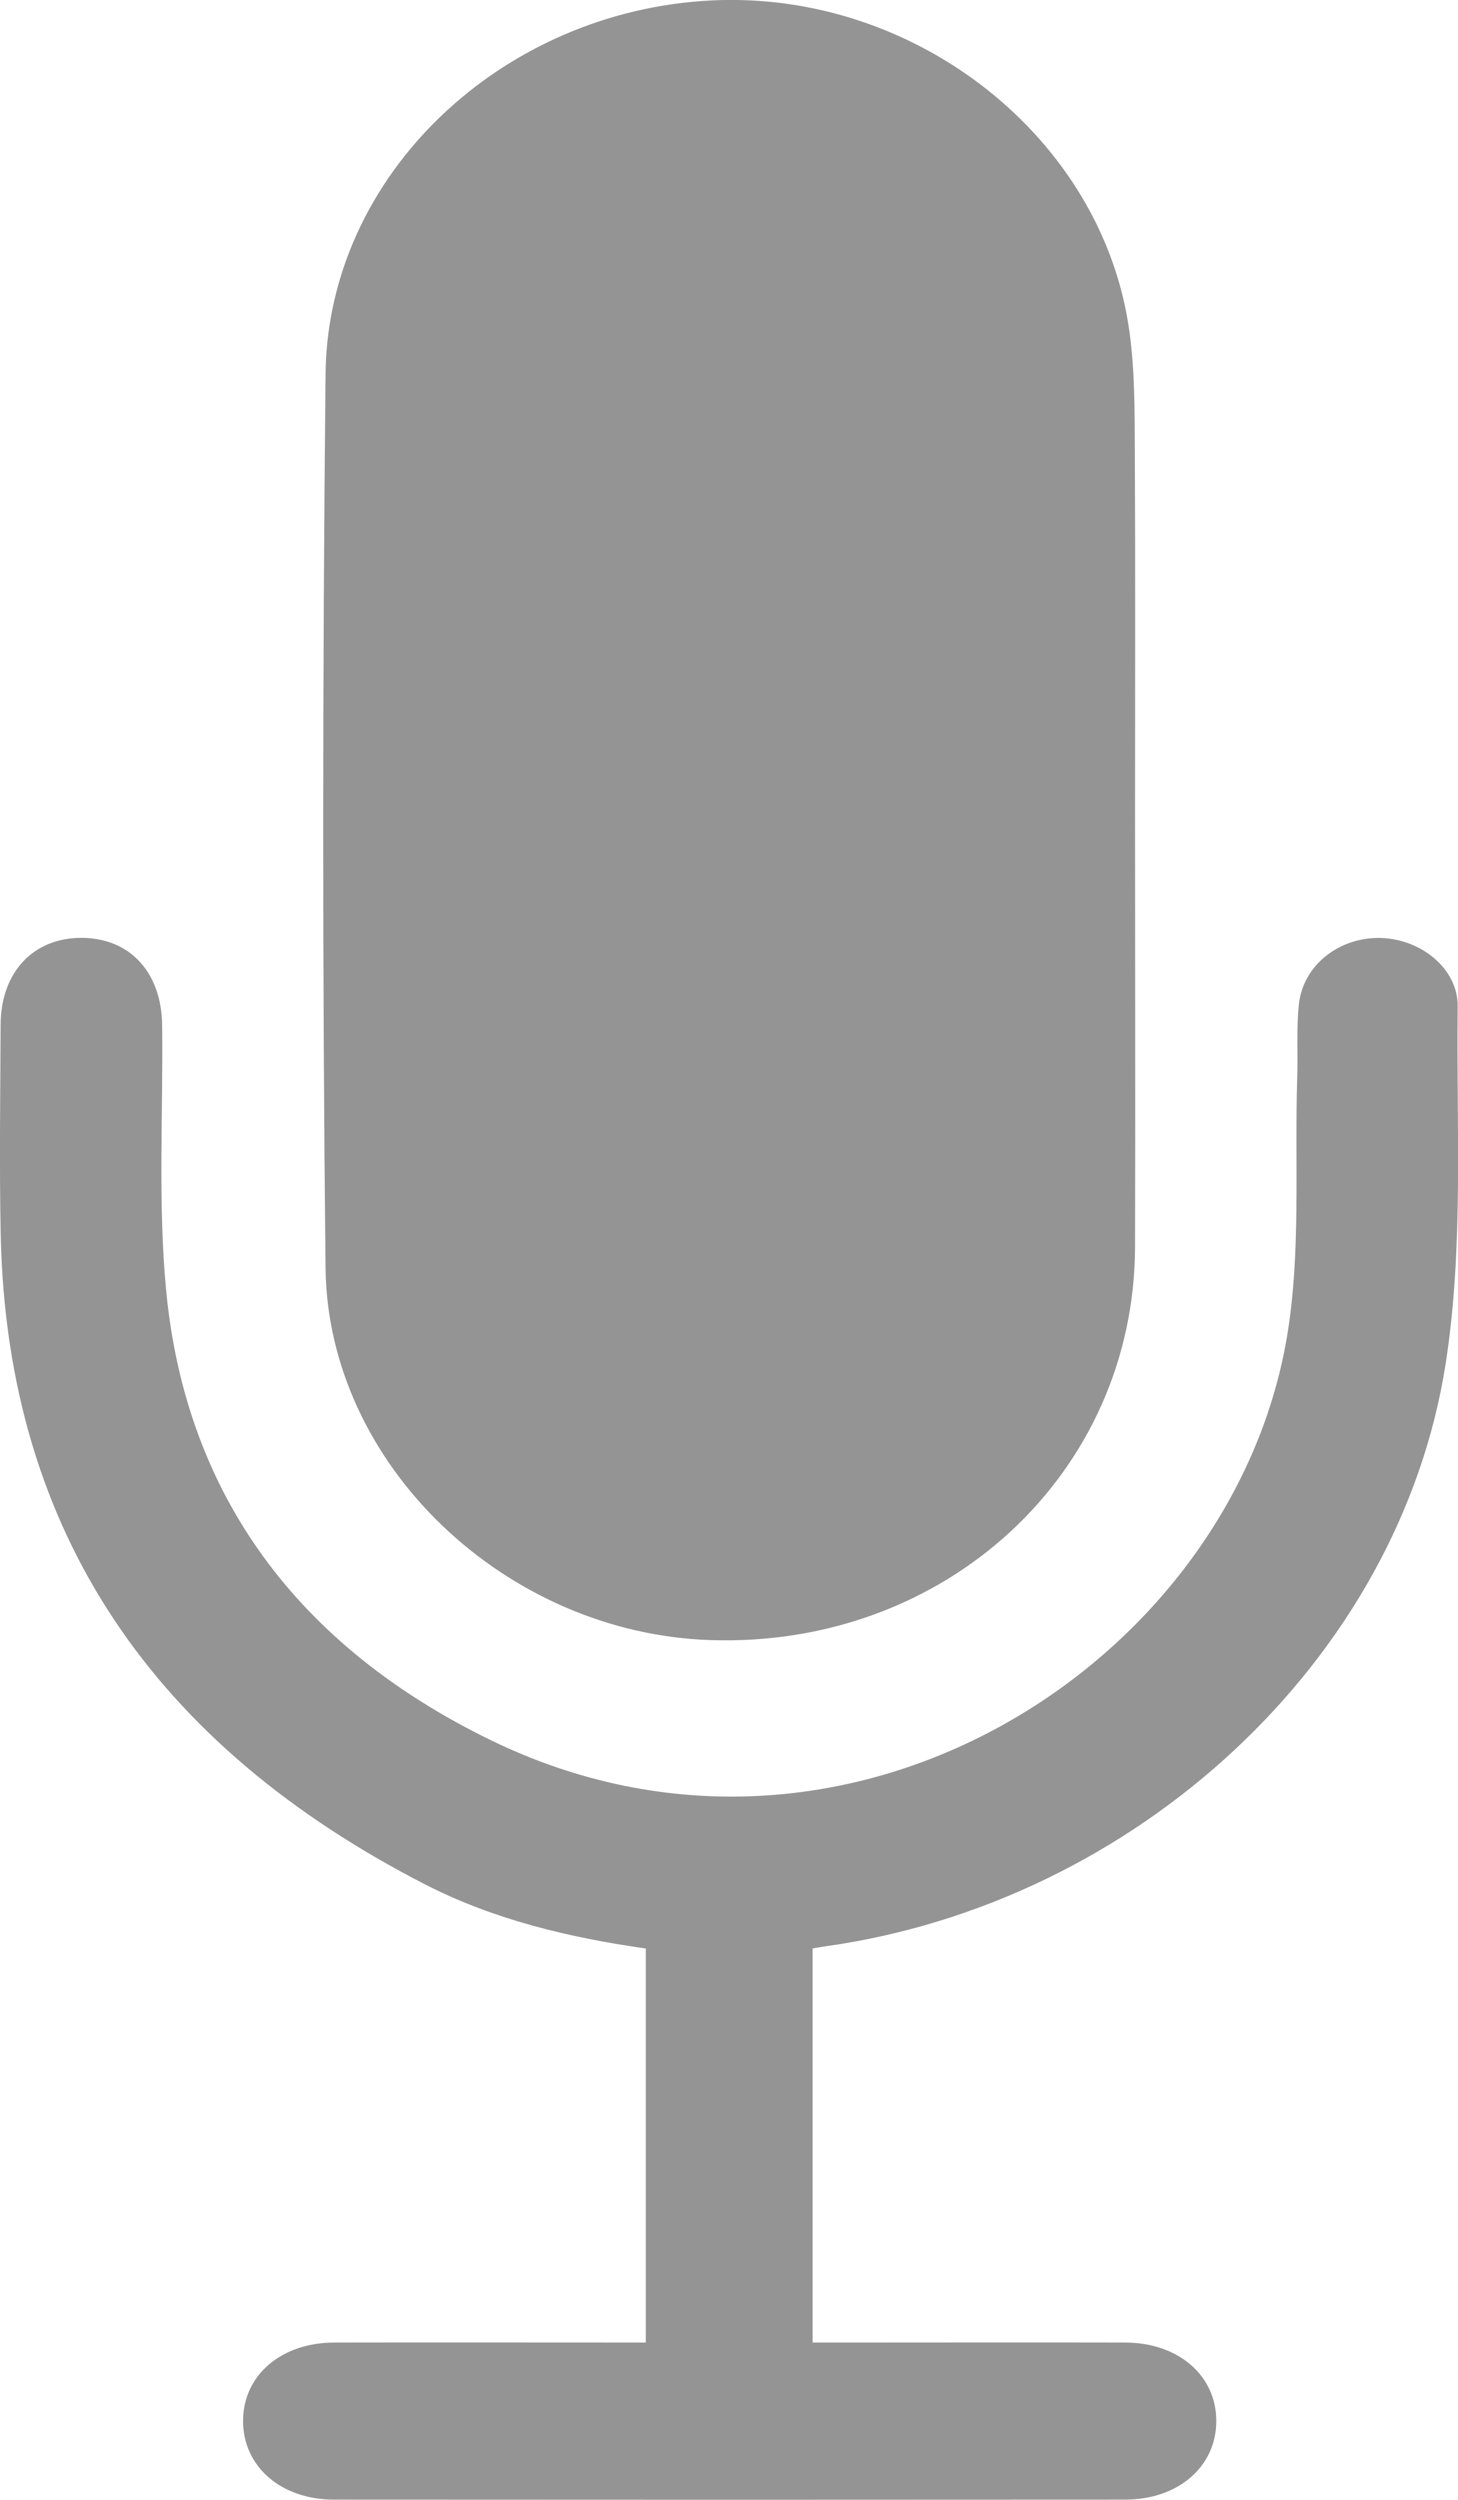 <svg width="14" height="24" viewBox="0 0 14 24" fill="none" xmlns="http://www.w3.org/2000/svg">
<g clip-path="url(#clip0_118_400)">
<path d="M7.803 18.706V22.49C7.91 22.49 8.004 22.49 8.097 22.49C9 22.49 9.902 22.488 10.805 22.49C11.316 22.491 11.68 22.808 11.679 23.244C11.679 23.679 11.315 23.998 10.804 23.998C8.271 24 5.739 24 3.206 23.998C2.695 23.998 2.333 23.677 2.334 23.242C2.334 22.807 2.697 22.491 3.209 22.49C4.199 22.488 5.189 22.49 6.201 22.49V18.707C5.465 18.602 4.744 18.431 4.083 18.092C1.496 16.765 0.069 14.726 0.007 11.864C-0.007 11.189 0.003 10.513 0.006 9.837C0.008 9.334 0.32 9.002 0.785 9.004C1.248 9.006 1.552 9.336 1.557 9.844C1.567 10.689 1.516 11.537 1.594 12.375C1.78 14.37 2.879 15.813 4.709 16.705C8.114 18.365 11.817 15.978 12.355 12.85C12.495 12.034 12.43 11.185 12.456 10.351C12.464 10.114 12.447 9.877 12.472 9.643C12.512 9.266 12.86 8.995 13.258 9.005C13.641 9.015 14.001 9.298 13.997 9.662C13.983 10.807 14.057 11.97 13.881 13.095C13.436 15.945 10.9 18.267 7.932 18.685C7.898 18.69 7.864 18.696 7.805 18.706H7.803Z" fill="#949494"/>
<path d="M10.899 7.871C10.899 9.238 10.903 10.604 10.899 11.971C10.892 14.147 9.081 15.82 6.823 15.746C4.858 15.682 3.147 14.066 3.126 12.173C3.095 9.313 3.097 6.453 3.126 3.593C3.144 1.683 4.815 0.102 6.836 0.004C8.798 -0.091 10.596 1.33 10.846 3.191C10.897 3.565 10.895 3.948 10.897 4.326C10.903 5.507 10.899 6.688 10.899 7.869V7.871Z" fill="#949494"/>
</g>
<defs>
<clipPath id="clip0_118_400">
<rect width="14" height="24" fill="white"/>
</clipPath>
</defs>
</svg>
